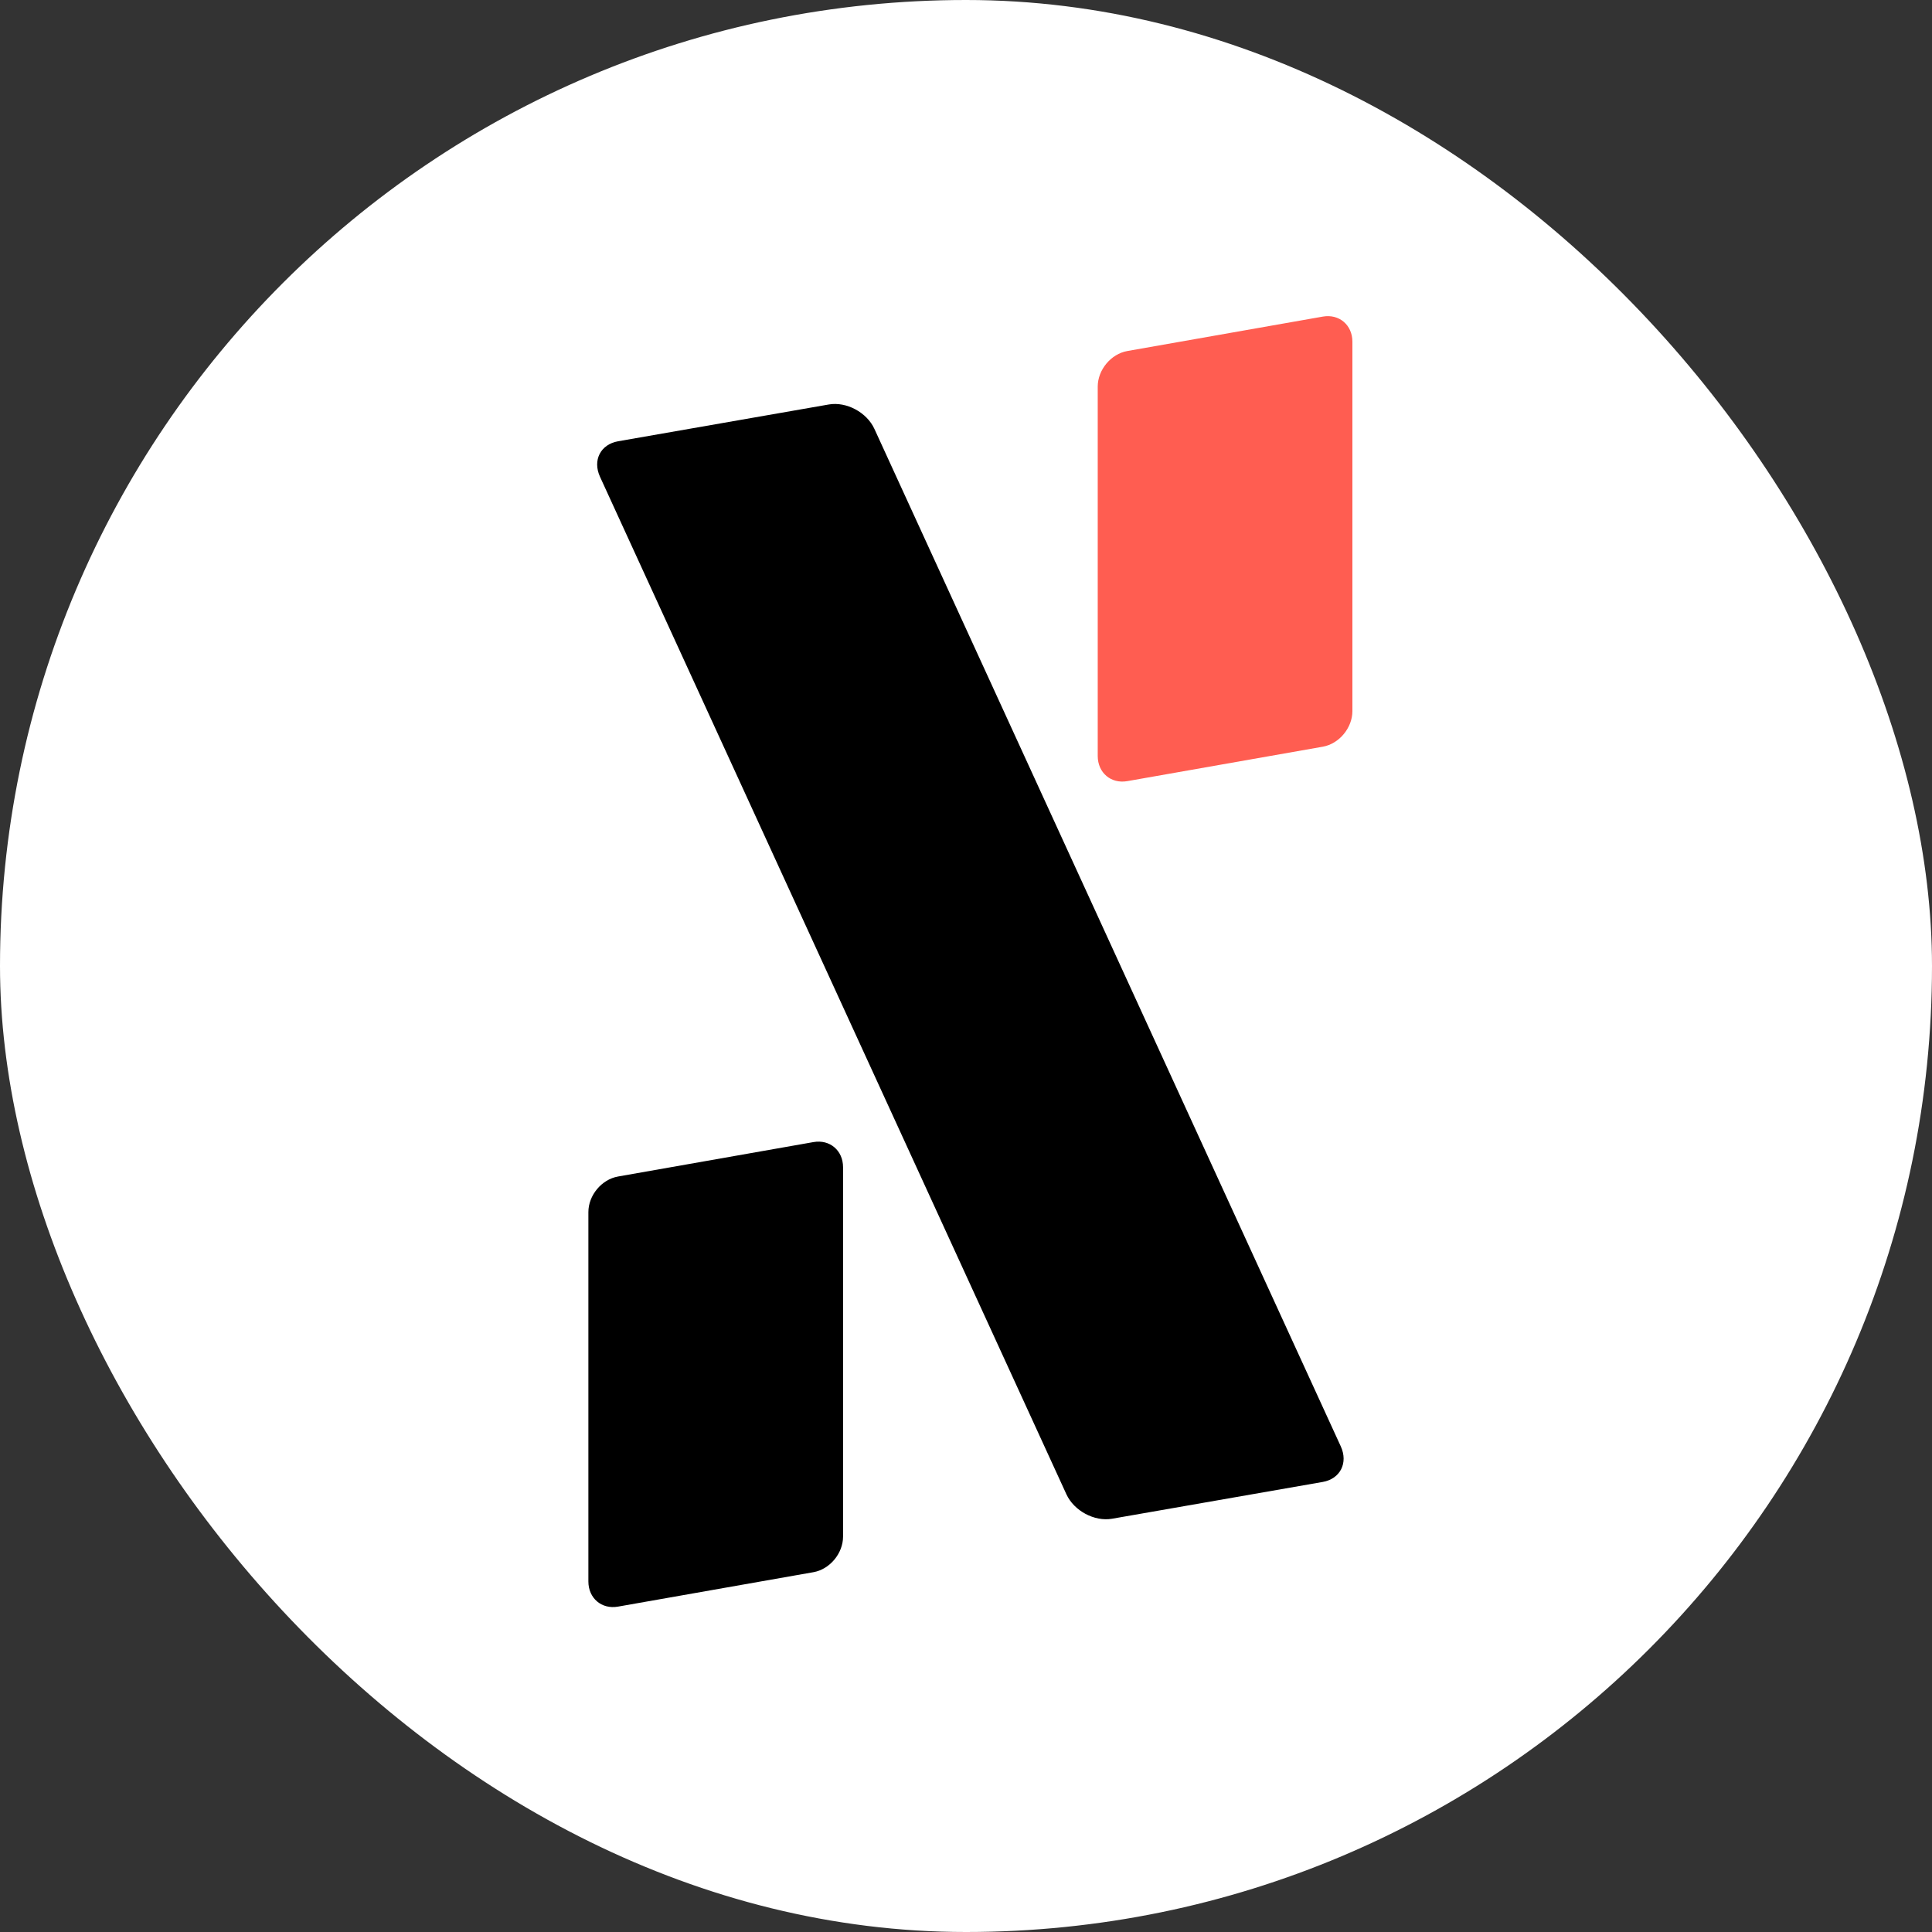 <svg width="220" height="220" viewBox="0 0 220 220" fill="none" xmlns="http://www.w3.org/2000/svg">
    <rect x="0" y="0" width="220" height="220" fill="#333333" stroke="none"/>
    <g clip-path="url(#clip0_4085_33)">
        <path d="M110 220C170.751 220 220 170.751 220 110C220 49.249 170.751 0 110 0C49.249 0 0 49.249 0 110C0 170.751 49.249 220 110 220Z" fill="white"/>
        <path fill-rule="evenodd" clip-rule="evenodd" d="M96 132.913C96 131.007 94.492 129.723 92.63 130.051L70.37 133.973C68.508 134.301 67 136.115 67 138.022V180.083C67 181.993 68.508 183.277 70.37 182.949L92.63 179.027C94.492 178.699 96 176.885 96 174.974V132.913Z" fill="black"/>
        <path fill-rule="evenodd" clip-rule="evenodd" d="M154 38.913C154 37.007 152.492 35.723 150.63 36.051L128.37 39.972C126.508 40.301 125 42.115 125 44.022V86.083C125 87.993 126.508 89.277 128.37 88.949L150.63 85.028C152.492 84.699 154 82.885 154 80.974V38.913Z" fill="#FF5D51"/>
        <path fill-rule="evenodd" clip-rule="evenodd" d="M99.569 48.837C98.704 46.951 96.38 45.709 94.374 46.059L70.391 50.247C68.384 50.598 67.46 52.408 68.324 54.294L121.431 170.152C122.295 172.038 124.624 173.292 126.631 172.941L150.613 168.753C152.62 168.403 153.54 166.582 152.675 164.696L99.569 48.837Z" fill="black"/>
    </g>
    <defs>
        <clipPath id="clip0_4085_33">
            <rect width="220" height="220" rx="110" fill="white"/>
        </clipPath>
    </defs>
</svg>
